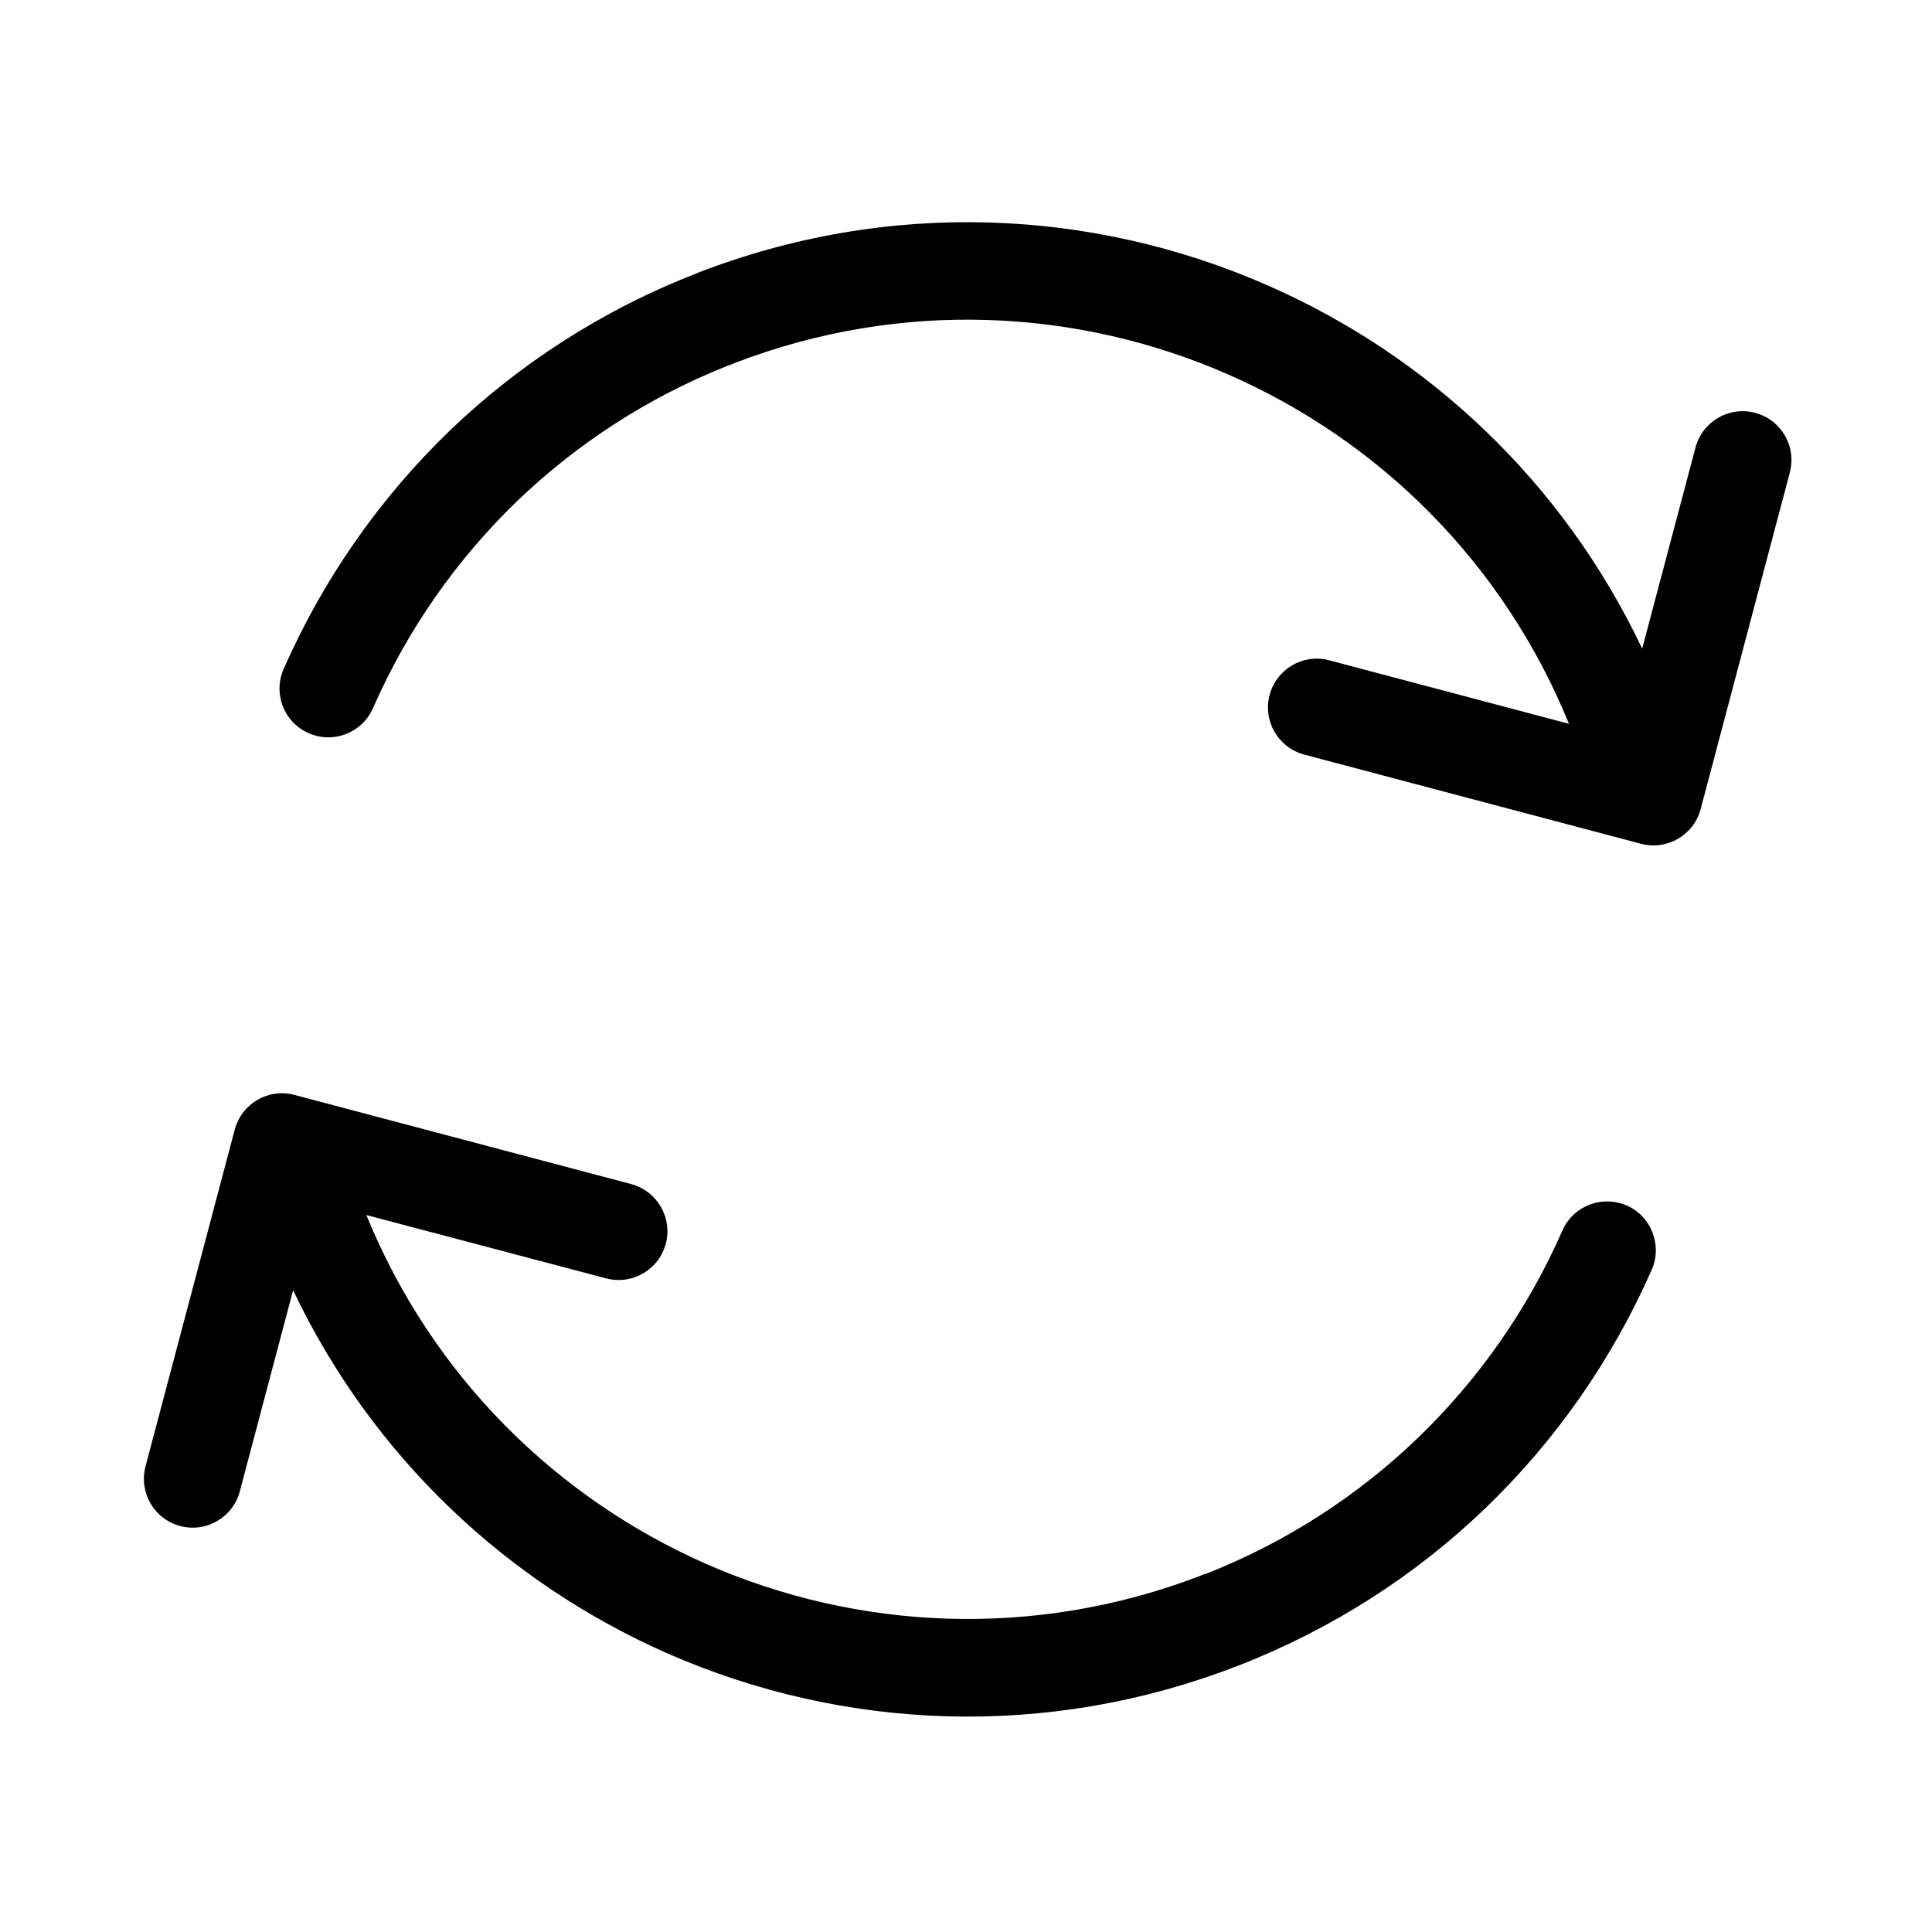 <svg xmlns="http://www.w3.org/2000/svg" xmlns:xlink="http://www.w3.org/1999/xlink" id="Laag_1" x="0" y="0" version="1.1" viewBox="0 0 1024 1024" xml:space="preserve" style="enable-background:new 0 0 1024 1024"><style type="text/css">.st0{clip-path:url(#SVGID_2_)}</style><g><defs><rect id="SVGID_1_" width="1024" height="924" y="50"/></defs><clipPath id="SVGID_2_"><use xlink:href="#SVGID_1_" style="overflow:visible"/></clipPath><path d="M-1589.55-907.19c-10.11-10.1-10.11-26.53,0-36.64c10.1-10.1,26.53-10.1,36.64,0l127.42,127.42l273.19-273.19 c10.1-10.1,26.48-10.1,36.64,0c10.1,10.16,10.1,26.53,0,36.64l-291.48,291.54c-10.16,10.1-26.53,10.1-36.64,0L-1589.55-907.19z" class="st0"/><path d="M-3054.05-798.07c10.1,10.11,10.1,26.53,0,36.64c-10.11,10.1-26.53,10.1-36.64,0l-127.42-127.42 l-127.42,127.42c-10.11,10.1-26.53,10.1-36.64,0c-10.1-10.1-10.1-26.53,0-36.64l127.42-127.42l-127.42-127.42 c-10.1-10.16-10.1-26.53,0-36.64c10.1-10.16,26.53-10.16,36.64,0l127.42,127.37l127.42-127.37c10.1-10.16,26.53-10.16,36.64,0 c10.1,10.1,10.1,26.48,0,36.64l-127.42,127.42L-3054.05-798.07z" class="st0"/><path d="M-2923.21,652.27c5.7-13.06,20.93-19.02,33.99-13.37c13.11,5.7,19.07,20.94,13.37,33.99 c-20.78,47.36-50.68,90.58-88.56,126.85c-36.48,34.98-80.27,63.43-130.27,82.96c-101.82,39.69-210.08,34.3-302.83-6.37 c-92.81-40.78-170.07-117.01-209.82-218.89c-39.64-101.82-34.3-210.02,6.43-302.83c40.73-92.81,116.96-170.02,218.83-209.71 c101.82-39.69,210.13-34.41,302.83,6.37c84.62,37.15,156.29,103.74,198.36,192.41l28.19-106.49c3.68-13.73,17.83-22.08,31.61-18.4 c13.78,3.63,22.02,17.72,18.45,31.56l-47.31,178.47c-3.63,13.84-17.77,22.02-31.56,18.4l-178.47-47.26 c-13.78-3.63-22.07-17.83-18.45-31.61c3.68-13.73,17.83-22.02,31.61-18.4l127.17,33.68c-35.03-85.92-101.15-150.28-180.28-185 c-80.68-35.5-174.94-40.16-263.55-5.54c-88.51,34.41-154.63,101.62-190.07,182.25c-35.45,80.68-40.11,174.89-5.55,263.55 c34.46,88.46,101.57,154.68,182.25,190.07c80.68,35.44,174.94,40.11,263.55,5.6c43.37-16.95,81.41-41.72,113.07-72.08 C-2967.31,730.94-2941.25,693.37-2923.21,652.27" class="st0"/><path d="M-1694.91,672.92c-5.65-13.06,0.31-28.34,13.42-33.99c13.06-5.7,28.29,0.31,33.94,13.37 c18.09,41.09,44.15,78.61,77,110.22c31.71,30.31,69.75,55.14,113.12,72.03c88.61,34.51,182.82,29.85,263.55-5.54 c80.68-35.44,147.79-101.62,182.3-190.07c34.51-88.66,29.85-182.92-5.65-263.55c-35.34-80.68-101.57-147.89-190.07-182.3 c-88.61-34.62-182.82-29.95-263.55,5.6c-79.08,34.72-145.2,99.08-180.23,185l127.16-33.68c13.78-3.68,27.93,4.61,31.56,18.4 c3.63,13.78-4.61,27.93-18.4,31.56l-178.52,47.31c-13.73,3.63-27.93-4.56-31.56-18.45l-47.26-178.41 c-3.58-13.89,4.66-27.93,18.4-31.61c13.83-3.63,27.98,4.66,31.66,18.45l28.19,106.44c42.08-88.61,113.74-155.25,198.36-192.35 c92.7-40.83,201.01-46.07,302.83-6.37c101.88,39.64,178.05,116.85,218.83,209.66c40.68,92.81,46.07,201.01,6.37,302.83 c-39.69,101.93-117.01,178.16-209.82,218.94c-92.71,40.68-201.01,46.02-302.78,6.37c-50.01-19.54-93.84-47.98-130.32-83.02 C-1644.18,763.5-1674.13,720.28-1694.91,672.92" class="st0"/><path d="M828.07,652.28c5.7-13.06,20.93-19.02,34.05-13.37c13.06,5.65,19.02,20.94,13.37,33.99 c-20.83,47.36-50.78,90.58-88.56,126.8c-36.48,35.03-80.32,63.48-130.33,83.02h-0.1c-101.77,39.69-210.02,34.3-302.73-6.37 c-84.57-37.26-156.29-103.85-198.42-192.51l-28.24,106.59c-3.63,13.73-17.72,22.08-31.56,18.4c-13.84-3.63-22.02-17.77-18.45-31.56 l47.31-178.52c3.63-13.78,17.72-22.08,31.56-18.45l178.47,47.26c13.84,3.68,22.08,17.83,18.45,31.61 c-3.68,13.84-17.77,22.02-31.61,18.4l-127.11-33.58c35.08,85.92,101.15,150.17,180.28,185c80.16,35.13,173.54,39.95,261.64,6.27 c1.19-0.62,2.44-1.04,3.84-1.4c42.54-16.89,79.96-41.4,111.15-71.35C784.02,730.89,810.03,693.38,828.07,652.28 M898.65,237.21 c3.63-13.78,17.77-22.07,31.56-18.4c13.83,3.63,22.07,17.67,18.45,31.56l-47.26,178.41c-3.68,13.89-17.83,22.08-31.61,18.45 l-178.47-47.26c-13.84-3.68-22.07-17.83-18.4-31.61c3.63-13.73,17.72-22.08,31.56-18.4l127.11,33.68 c-35.08-86.02-101.15-150.28-180.23-184.99c-80.16-35.24-173.59-40.11-261.64-6.37c-1.24,0.62-2.49,1.09-3.89,1.5 c-42.54,16.89-79.9,41.4-111.15,71.25c-32.91,31.56-58.97,69.23-76.95,110.22c-5.75,13.16-20.99,19.12-34.05,13.37 c-13.11-5.65-19.07-20.83-13.37-33.99c20.78-47.26,50.73-90.48,88.56-126.85c36.48-34.87,80.27-63.43,130.27-82.86l0.1-0.1 c101.77-39.59,210.02-34.3,302.73,6.48c84.67,37.16,156.34,103.74,198.42,192.51L898.65,237.21z" class="st0"/><path d="M-7133.77-1050.68c0-23.37,7.57-47.05,22.59-71.1c14.98-23.94,36.9-43.84,65.65-59.64 c28.86-15.75,62.39-23.58,100.84-23.58c35.65,0,67.16,6.58,94.52,19.85c27.36,13.06,48.4,30.99,63.38,53.63 c14.87,22.7,22.33,47.26,22.33,73.89c0,20.93-4.3,39.18-12.75,54.98c-8.55,15.75-18.66,29.33-30.26,40.73 c-11.71,11.56-32.75,30.68-63.01,57.83c-8.45,7.67-15.13,14.35-20.16,20.11c-5.03,5.8-8.81,11.14-11.19,15.91 c-2.54,4.77-4.4,9.59-5.8,14.41c-1.4,4.71-3.42,13.21-6.06,25.29c-4.66,25.6-19.28,38.35-44,38.35c-12.75,0-23.58-4.15-32.28-12.54 c-8.81-8.45-13.06-20.78-13.06-37.26c0-20.68,3.11-38.55,9.54-53.74c6.42-15.08,14.92-28.45,25.5-39.9 c10.57-11.3,24.82-24.98,42.85-40.78c15.75-13.89,27.1-24.2,34.15-31.14c7.05-7,12.95-14.82,17.77-23.53 c4.82-8.6,7.15-17.88,7.15-28.03c0-19.69-7.31-36.22-21.92-49.9c-14.72-13.42-33.53-20.21-56.69-20.21c-27.1,0-47,6.79-59.85,20.57 c-12.8,13.52-23.58,33.79-32.44,60.26c-8.45,27.78-24.3,41.71-47.62,41.71c-13.89,0-25.5-4.82-34.93-14.56 C-7128.95-1028.92-7133.77-1039.28-7133.77-1050.68 M-7293.17-925.48c0,94.98,38.5,181.01,100.79,243.34 c62.24,62.23,148.26,100.68,243.24,100.68c95.04,0,181.06-38.45,243.34-100.68c62.24-62.34,100.79-148.36,100.79-243.34 c0-95.04-38.55-181-100.79-243.29c-62.29-62.24-148.31-100.79-243.34-100.79c-94.98,0-181,38.55-243.24,100.79 C-7254.67-1106.49-7293.17-1020.52-7293.17-925.48 M-7229.02-645.5c-71.67-71.67-115.97-170.64-115.97-279.98 c0-109.29,44.31-208.26,115.97-279.88c71.61-71.67,170.59-116.02,279.88-116.02c109.34,0,208.31,44.36,279.98,116.02 c71.61,71.61,115.97,170.59,115.97,279.88c0,109.34-44.36,208.31-115.97,279.98c-71.67,71.56-170.64,115.87-279.98,115.87 C-7058.43-529.63-7157.4-573.94-7229.02-645.5 M-6953.65-646.02c-15.03,0-28.09-4.82-39.33-14.56 c-11.19-9.69-16.79-23.37-16.79-40.78c0-15.6,5.44-28.55,16.27-39.18c10.88-10.52,24.1-15.91,39.85-15.91 c15.49,0,28.6,5.39,39.17,15.91c10.57,10.62,15.91,23.58,15.91,39.18c0,17.2-5.55,30.73-16.63,40.57 C-6926.29-650.84-6939.04-646.02-6953.65-646.02" class="st0"/><path d="M-5124.22-856.42l-11.87-176.81c-2.12-34.41-3.26-59.13-3.26-74.1c0-20.52,5.29-36.43,16.01-47.93 c10.73-11.45,24.82-17.15,42.34-17.15c21.19,0,35.29,7.31,42.49,21.97c7.15,14.61,10.73,35.75,10.73,63.38 c0,16.27-0.88,32.65-2.69,49.38l-15.86,182.09c-1.66,21.61-5.29,38.24-10.93,49.9c-5.7,11.4-15.13,17.15-28.14,17.15 c-13.37,0-22.54-5.44-27.72-16.69C-5118.31-816.47-5121.94-833.46-5124.22-856.42 M-5083.28-613.44 c-14.98,0-28.09-4.98-39.33-14.56c-11.19-9.69-16.74-23.37-16.74-40.78c0-15.39,5.29-28.34,16.01-39.07 c10.73-10.73,23.84-16.01,39.44-16.01c15.49,0,28.76,5.28,39.69,16.01c10.99,10.73,16.43,23.68,16.43,39.07 c0,17.21-5.54,30.73-16.69,40.58C-5055.56-618.41-5068.41-613.44-5083.28-613.44 M-4785.52-1018.15 c128.15,221.94,185.05,348.28,142.04,425.65c-43.22,77.88-179.4,93.22-437.25,93.22c-257.39,0-395.59-13.73-441.29-89.96 c-45.81-76.33,9.07-201.94,137.94-425.18l0.05-0.1h-0.05c128.67-222.88,209.71-335.69,298.48-337.19 c89.08-1.45,170.43,108.77,299.31,332.06C-4785.99-1019.18-4785.78-1018.67-4785.52-1018.15 M-4688.62-617.58 c30.99-55.86-23.16-169.6-141.57-374.86c-0.31-0.41-0.57-0.83-0.83-1.3c-118.77-205.72-190.13-307.39-253.76-306.36 c-63.89,1.09-135.56,105.35-254.54,311.49h-0.05c-118.72,205.67-171.11,318.17-138.31,372.89 c32.85,54.72,158.93,64.62,396.94,64.62C-4843.2-551.1-4719.45-562.03-4688.62-617.58" class="st0"/><path d="M678.36-704.12c-10.11,10.11-26.53,10.11-36.64,0c-10.1-10.1-10.1-26.53,0-36.69l158.83-158.77h-637.9 c-14.35,0-25.91-11.66-25.91-25.91c0-14.35,11.56-25.91,25.91-25.91h637.9l-158.83-158.88c-10.1-10.1-10.1-26.53,0-36.64 s26.53-10.1,36.64,0l202.92,202.92c0.52,0.52,1.04,1.04,1.5,1.61v0.05l0.78,0.88l0.16,0.21l0.31,0.42v0.05l0.31,0.36l0.21,0.31 l0.05,0.16l0.26,0.41l0.15,0.16l0.1,0.21l0.31,0.52c2.28,3.83,3.58,8.34,3.58,13.16c0,4.77-1.3,9.28-3.58,13.16l-0.31,0.47 l-0.1,0.21l-0.15,0.21l-0.26,0.36l-0.05,0.16l-0.21,0.31l-0.31,0.36v0.05l-0.31,0.42l-0.16,0.21c-0.26,0.31-0.52,0.62-0.78,0.88 v0.05c-0.47,0.57-0.99,1.09-1.5,1.61L678.36-704.12z" class="st0"/><path d="M2249.54-740.78c10.1,10.11,10.1,26.53,0,36.69c-10.1,10.1-26.58,10.1-36.69,0l-202.87-202.93 c-0.52-0.52-1.04-1.09-1.5-1.61l-0.05-0.05c-0.26-0.31-0.52-0.62-0.73-0.93l-0.21-0.21l-0.26-0.36l-0.05-0.05l-0.26-0.36 l-0.21-0.36l-0.1-0.16l-0.21-0.36l-0.16-0.16l-0.16-0.26l-0.26-0.47c-2.33-3.83-3.58-8.34-3.58-13.16s1.24-9.33,3.58-13.16 l0.26-0.47l0.16-0.26l0.16-0.16l0.21-0.36l0.1-0.16l0.21-0.36l0.26-0.36l0.05-0.05l0.26-0.36l0.21-0.21 c0.21-0.31,0.47-0.62,0.73-0.93l0.05-0.05c0.47-0.52,0.98-1.09,1.5-1.61l202.87-202.87c10.11-10.1,26.58-10.1,36.69,0 c10.1,10.1,10.1,26.48,0,36.64l-158.83,158.83h637.9c14.3,0,25.91,11.61,25.91,25.91s-11.61,25.91-25.91,25.91h-637.9 L2249.54-740.78z" class="st0"/><path d="M-7133.85,384.98c-10.11,10.11-26.53,10.11-36.64,0c-10.1-10.1-10.1-26.63,0-36.64l202.87-202.92 c0.52-0.52,1.09-1.04,1.66-1.5c0.31-0.31,0.62-0.52,0.93-0.83l0.21-0.1l0.36-0.31l0.05-0.1l0.42-0.21l0.31-0.21l0.16-0.05 l0.36-0.31l0.21-0.1l0.21-0.21l0.47-0.21c3.89-2.33,8.34-3.63,13.16-3.63s9.33,1.29,13.16,3.63l0.47,0.21l0.26,0.21l0.16,0.1 l0.36,0.31l0.21,0.05l0.31,0.21l0.36,0.21l0.05,0.1l0.36,0.31l0.21,0.1c0.31,0.31,0.62,0.52,0.93,0.83h0.05 c0.52,0.47,1.09,0.98,1.61,1.5l202.87,202.92c10.16,10,10.16,26.53,0,36.64c-10.1,10.11-26.48,10.11-36.64,0l-158.83-158.88V864 c0,14.35-11.61,25.91-25.91,25.91c-14.3,0-25.91-11.56-25.91-25.91V226.1L-7133.85,384.98z" class="st0"/><path d="M-5305.01,679.3c-10.11-10.1-10.11-26.53,0-36.64c10.1-10.11,26.53-10.11,36.64,0l158.83,158.77v-637.9 c0-14.3,11.66-25.91,25.91-25.91c14.35,0,25.91,11.61,25.91,25.91v637.9l158.88-158.77c10.1-10.11,26.53-10.11,36.64,0 c10.1,10.1,10.1,26.53,0,36.64l-202.93,202.92c-0.47,0.52-1.04,1.04-1.61,1.5h-0.05c-0.31,0.31-0.62,0.52-0.88,0.72l-0.21,0.21 l-0.41,0.31l-0.42,0.31l-0.31,0.21l-0.16,0.05l-0.36,0.31l-0.21,0.1l-0.26,0.1l-0.42,0.31c-3.89,2.23-8.34,3.52-13.21,3.52 c-4.77,0-9.28-1.3-13.11-3.52l-0.47-0.31l-0.26-0.1l-0.21-0.1l-0.31-0.31l-0.21-0.05l-0.31-0.21l-0.36-0.31h-0.05l-0.36-0.31 l-0.21-0.21c-0.36-0.21-0.62-0.41-0.93-0.72h-0.05c-0.57-0.47-1.09-0.98-1.61-1.5L-5305.01,679.3z" class="st0"/><path d="M-3353.36,2195.2c-10.16,10.16-26.58,10.16-36.69,0c-10.1-10.1-10.1-26.48,0-36.64l153.44-153.44 c0.52-0.47,1.09-0.98,1.61-1.5h0.1c0.26-0.31,0.57-0.52,0.88-0.83l0.21-0.1l0.36-0.26h0.05l0.41-0.31l0.31-0.21l0.16-0.1l0.36-0.31 l0.16-0.1l0.26-0.1l0.47-0.31c3.83-2.33,8.34-3.52,13.16-3.52c4.82,0,9.33,1.19,13.16,3.52l0.47,0.31l0.21,0.1l0.21,0.1l0.36,0.31 l0.16,0.1l0.31,0.21l0.42,0.31h0.05l0.36,0.26l0.21,0.1c0.31,0.31,0.62,0.52,0.93,0.83h0.05c0.52,0.52,1.09,1.04,1.61,1.5 l153.39,153.44c10.16,10.16,10.16,26.53,0,36.64c-10.1,10.16-26.48,10.16-36.64,0l-109.34-109.29v395.33 c0,14.25-11.61,25.91-25.91,25.91c-14.3,0-25.91-11.66-25.91-25.91v-395.33L-3353.36,2195.2z M-2874.03,2493.79 c0-14.25,11.61-25.81,25.91-25.81c14.3,0,25.91,11.56,25.91,25.81v146.44c0,33.32-13.63,63.58-35.55,85.45 c-21.87,21.92-52.13,35.5-85.4,35.5h-549.91c-33.27,0-63.53-13.58-85.45-35.5c-21.92-21.87-35.5-52.13-35.5-85.45v-146.44 c0-14.25,11.61-25.81,25.91-25.81c14.3,0,25.91,11.56,25.91,25.81v146.44c0,18.91,7.82,36.22,20.31,48.81 c12.54,12.54,29.85,20.31,48.81,20.31h549.91c18.97,0,36.27-7.77,48.76-20.31c12.59-12.59,20.37-29.9,20.37-48.81V2493.79z" class="st0"/><path d="M-1524.52,2345.89c-10.1-10.1-10.1-26.48,0-36.64c10.1-10.1,26.53-10.1,36.64,0l109.34,109.44v-395.33 c0-14.35,11.61-25.91,25.91-25.91c14.35,0,25.91,11.56,25.91,25.91v395.33l109.39-109.44c10.1-10.1,26.48-10.1,36.64,0 c10.1,10.16,10.1,26.53,0,36.64l-153.39,153.44l-1.66,1.55h-0.05c-0.26,0.31-0.57,0.47-0.93,0.78l-0.21,0.1l-0.36,0.31h-0.05 l-0.42,0.31l-0.26,0.21l-0.16,0.21l-0.36,0.21l-0.21,0.1l-0.26,0.1l-0.47,0.26c-3.83,2.33-8.34,3.68-13.16,3.68 c-4.77,0-9.28-1.35-13.16-3.68l-0.41-0.26l-0.26-0.1l-0.21-0.1l-0.36-0.21l-0.16-0.21l-0.31-0.21l-0.42-0.31h-0.05l-0.31-0.31 l-0.21-0.1c-0.31-0.31-0.62-0.47-0.93-0.78h-0.05c-0.57-0.52-1.09-1.04-1.61-1.55L-1524.52,2345.89z M-1008.55,2493.79 c0-14.25,11.66-25.81,25.91-25.81c14.3,0,25.91,11.56,25.91,25.81v146.44c0,33.32-13.58,63.58-35.5,85.45 c-21.87,21.92-52.13,35.5-85.45,35.5h-549.86c-33.32,0-63.53-13.58-85.5-35.5c-21.87-21.87-35.45-52.13-35.45-85.45v-146.44 c0-14.25,11.56-25.81,25.91-25.81c14.25,0,25.91,11.56,25.91,25.81v146.44c0,18.91,7.77,36.22,20.26,48.81 c12.54,12.54,29.85,20.31,48.87,20.31h549.86c18.97,0,36.27-7.77,48.81-20.31c12.59-12.59,20.31-29.9,20.31-48.81V2493.79z" class="st0"/><path d="M2249.44,784.45c10.1,10.11,10.1,26.53,0,36.64c-10.05,10.1-26.53,10.1-36.59,0l-202.72-202.72 c-4.92-4.77-7.93-11.35-7.93-18.71c0-4.09,0.88-7.93,2.59-11.35l0.1-0.21l0.15-0.31l0.16-0.41l0.1-0.1l0.21-0.41l0.16-0.16 l0.21-0.31l0.05-0.21c0.62-1.04,1.35-2.02,2.12-2.95l0.1-0.1c0.26-0.31,0.52-0.57,0.67-0.88h0.05c0.26-0.31,0.57-0.52,0.83-0.83 l0.05-0.1l203.08-203.03c10.05-10.1,26.53-10.1,36.59,0c10.1,10.1,10.1,26.53,0,36.64l-158.78,158.83h534.78 c21.24,0,40.57-8.71,54.62-22.7c13.99-14.04,22.7-33.37,22.7-54.67V224.86c0-14.35,11.61-25.91,25.91-25.91 s25.91,11.56,25.91,25.91v271.53c0,35.55-14.51,67.93-37.88,91.31c-23.47,23.37-55.76,37.88-91.25,37.88h-534.78L2249.44,784.45z" class="st0"/><path d="M228.91,2529.93c14.3,0,25.91,11.61,25.91,25.91c0,14.25-11.61,25.91-25.91,25.91 c-49.69,0-94.73-20.83-127.37-53.63c-33.42-33.42-54.1-79.28-54.1-127.84c0-46.74,16.38-87.83,43.42-119.24 c23.84-27.41,55.91-47.16,92.29-56.48c5.65-32.39,21.61-61.3,44.31-83.17c27.41-26.43,64.57-42.6,105.5-42.6 c13.63,0,26.95,1.81,39.64,5.23c2.38,0.62,4.66,1.29,6.99,2.02c12.54-35.13,34.41-65.76,62.55-89.08 c35.55-29.43,81.15-47.16,130.9-47.16c56.74,0,108.15,23.01,145.35,60.21c35.34,35.34,57.93,83.64,60.06,137.06 c54.25,1.92,103.22,24.67,139.19,60.63c37.47,37.52,60.68,89.34,60.68,146.65c0,57.26-23.21,109.08-60.68,146.65 c-37.57,37.57-89.44,60.73-146.75,60.73c-14.25,0-25.91-11.66-25.91-25.91c0-14.3,11.66-25.91,25.91-25.91 c43.01,0,81.93-17.41,110.06-45.55c28.14-28.14,45.55-67.11,45.55-110.01c0-43.01-17.41-81.88-45.55-110.01 c-28.14-28.14-67.05-45.55-110.06-45.55c-3.63,0-6.37,0-8.24,0.1c-2.7,0.1-5.49,0.42-8.29,0.73v-0.1c-1.66,0.21-3.37,0.21-5.13,0.1 c-14.2-1.45-24.56-14.09-23.22-28.34c0.26-2.54,0.47-5.08,0.62-7.62v-0.41c0.1-1.71,0.16-4.35,0.16-7.88 c0-42.39-17.2-80.84-45.03-108.72c-27.83-27.83-66.28-45.03-108.72-45.03c-37.26,0-71.41,13.27-97.94,35.24 c-26.69,22.07-45.81,52.91-52.85,88.15c-0.42,3.37-1.5,6.68-3.32,9.85c-7.2,12.33-23.11,16.58-35.44,9.38 c-7.62-4.46-15.75-7.98-24.25-10.21c-8.29-2.23-17.1-3.42-26.27-3.42c-27.1,0-51.66,10.62-69.65,28.04 c-17.88,17.2-29.38,40.89-30.68,67.26c0.21,12.85-9.17,24.1-22.23,25.91c-32.18,4.66-60.47,20.05-80.47,43.01 c-19.12,22.18-30.68,51.66-30.68,85.45c0,34.51,14.87,67.21,38.92,91.2C161.6,2514.95,193.67,2529.93,228.91,2529.93 M366.08,2652.69c-10.11-10.1-10.11-26.53,0-36.64c10.1-10.1,26.53-10.1,36.63,0l84.26,84.31V2379.8 c0-14.35,11.61-25.91,25.91-25.91s25.91,11.56,25.91,25.91v320.55l84.26-84.31c10.1-10.1,26.53-10.1,36.64,0 c10.1,10.11,10.1,26.53,0,36.64l-128.36,128.36c-0.47,0.47-1.04,0.98-1.61,1.5h-0.05c-0.31,0.31-0.57,0.52-0.88,0.78l-0.21,0.1 l-0.36,0.31h-0.05l-0.41,0.31l-0.31,0.21l-0.16,0.1l-0.36,0.31l-0.15,0.1l-0.26,0.1l-0.47,0.31c-3.84,2.33-8.34,3.52-13.16,3.52 c-4.82,0-9.33-1.19-13.16-3.52l-0.52-0.31l-0.21-0.1l-0.15-0.1l-0.36-0.31l-0.16-0.1l-0.31-0.21l-0.41-0.31h-0.05l-0.36-0.31 l-0.21-0.1c-0.31-0.26-0.62-0.47-0.93-0.78c-0.62-0.52-1.14-1.04-1.66-1.5L366.08,2652.69z" class="st0"/><path d="M2094.42,2529.89c14.3,0,25.91,11.66,25.91,25.91c0,14.3-11.61,25.91-25.91,25.91 c-49.69,0-94.67-20.83-127.37-53.63c-33.42-33.37-54.1-79.23-54.1-127.84c0-46.74,16.38-87.83,43.48-119.19 c23.78-27.46,55.86-47.15,92.24-56.48c5.65-32.39,21.61-61.35,44.31-83.22c27.36-26.38,64.57-42.59,105.51-42.59 c13.63,0,26.95,1.81,39.64,5.28c2.38,0.57,4.66,1.3,7,2.02c12.54-35.13,34.41-65.81,62.55-89.08 c35.55-29.43,81.15-47.16,130.9-47.16c56.74,0,108.15,22.96,145.35,60.21c35.34,35.34,57.93,83.59,60.06,137.06 c54.25,1.92,103.22,24.67,139.19,60.58c37.47,37.57,60.68,89.39,60.68,146.65c0,57.31-23.21,109.13-60.68,146.7 c-37.57,37.52-89.44,60.68-146.7,60.68c-14.3,0-25.91-11.61-25.91-25.91c0-14.25,11.61-25.91,25.91-25.91 c42.96,0,81.88-17.36,110.01-45.5c28.14-28.14,45.55-67.11,45.55-110.07c0-43.01-17.41-81.87-45.55-110.01 c-28.14-28.14-67.05-45.5-110.01-45.5c-3.63,0-6.43,0-8.29,0.1c-2.69,0.05-5.49,0.36-8.29,0.67v-0.1c-1.66,0.21-3.37,0.21-5.13,0.1 c-14.2-1.4-24.56-14.04-23.21-28.35c0.26-2.54,0.47-5.03,0.62-7.56v-0.42c0.1-1.71,0.16-4.35,0.16-7.88 c0-42.44-17.2-80.89-45.03-108.72c-27.83-27.83-66.28-45.03-108.72-45.03c-37.26,0-71.35,13.27-97.94,35.24 c-26.69,22.02-45.81,52.91-52.86,88.15c-0.42,3.32-1.45,6.69-3.37,9.79c-7.15,12.33-23.01,16.58-35.39,9.43 c-7.62-4.46-15.75-7.98-24.25-10.21c-8.29-2.23-17.1-3.47-26.27-3.47c-27.1,0-51.66,10.62-69.65,28.03 c-17.88,17.2-29.38,40.89-30.68,67.31c0.21,12.85-9.17,24.1-22.23,25.91c-32.18,4.66-60.47,20.05-80.47,43.01 c-19.12,22.18-30.68,51.61-30.68,85.4c0,34.56,14.92,67.21,38.92,91.2C2027.1,2514.92,2059.18,2529.89,2094.42,2529.89 M2268.22,2526.58c-10.11,10.11-26.53,10.11-36.64,0c-10.1-10.1-10.1-26.53,0-36.64l128.31-128.25c0.52-0.57,1.09-1.09,1.66-1.61 c0.31-0.21,0.57-0.52,0.88-0.72l0.26-0.16l0.36-0.31h0.05l0.42-0.31l0.31-0.21l0.16-0.1l0.31-0.21l0.21-0.1l0.26-0.21l0.47-0.31 c3.83-2.23,8.34-3.52,13.16-3.52c4.82,0,9.33,1.3,13.16,3.52l0.47,0.31l0.26,0.21l0.16,0.1l0.36,0.21l0.16,0.1l0.31,0.21l0.41,0.31 h0.05l0.36,0.31l0.21,0.16c0.31,0.21,0.62,0.52,0.88,0.72h0.05c0.57,0.52,1.14,1.04,1.66,1.61l128.31,128.25 c10.1,10.1,10.1,26.53,0,36.64c-10.11,10.11-26.53,10.11-36.64,0l-84.26-84.21v320.56c0,14.25-11.61,25.81-25.91,25.81 c-14.3,0-25.91-11.56-25.91-25.81v-320.56L2268.22,2526.58z" class="st0"/></g></svg>